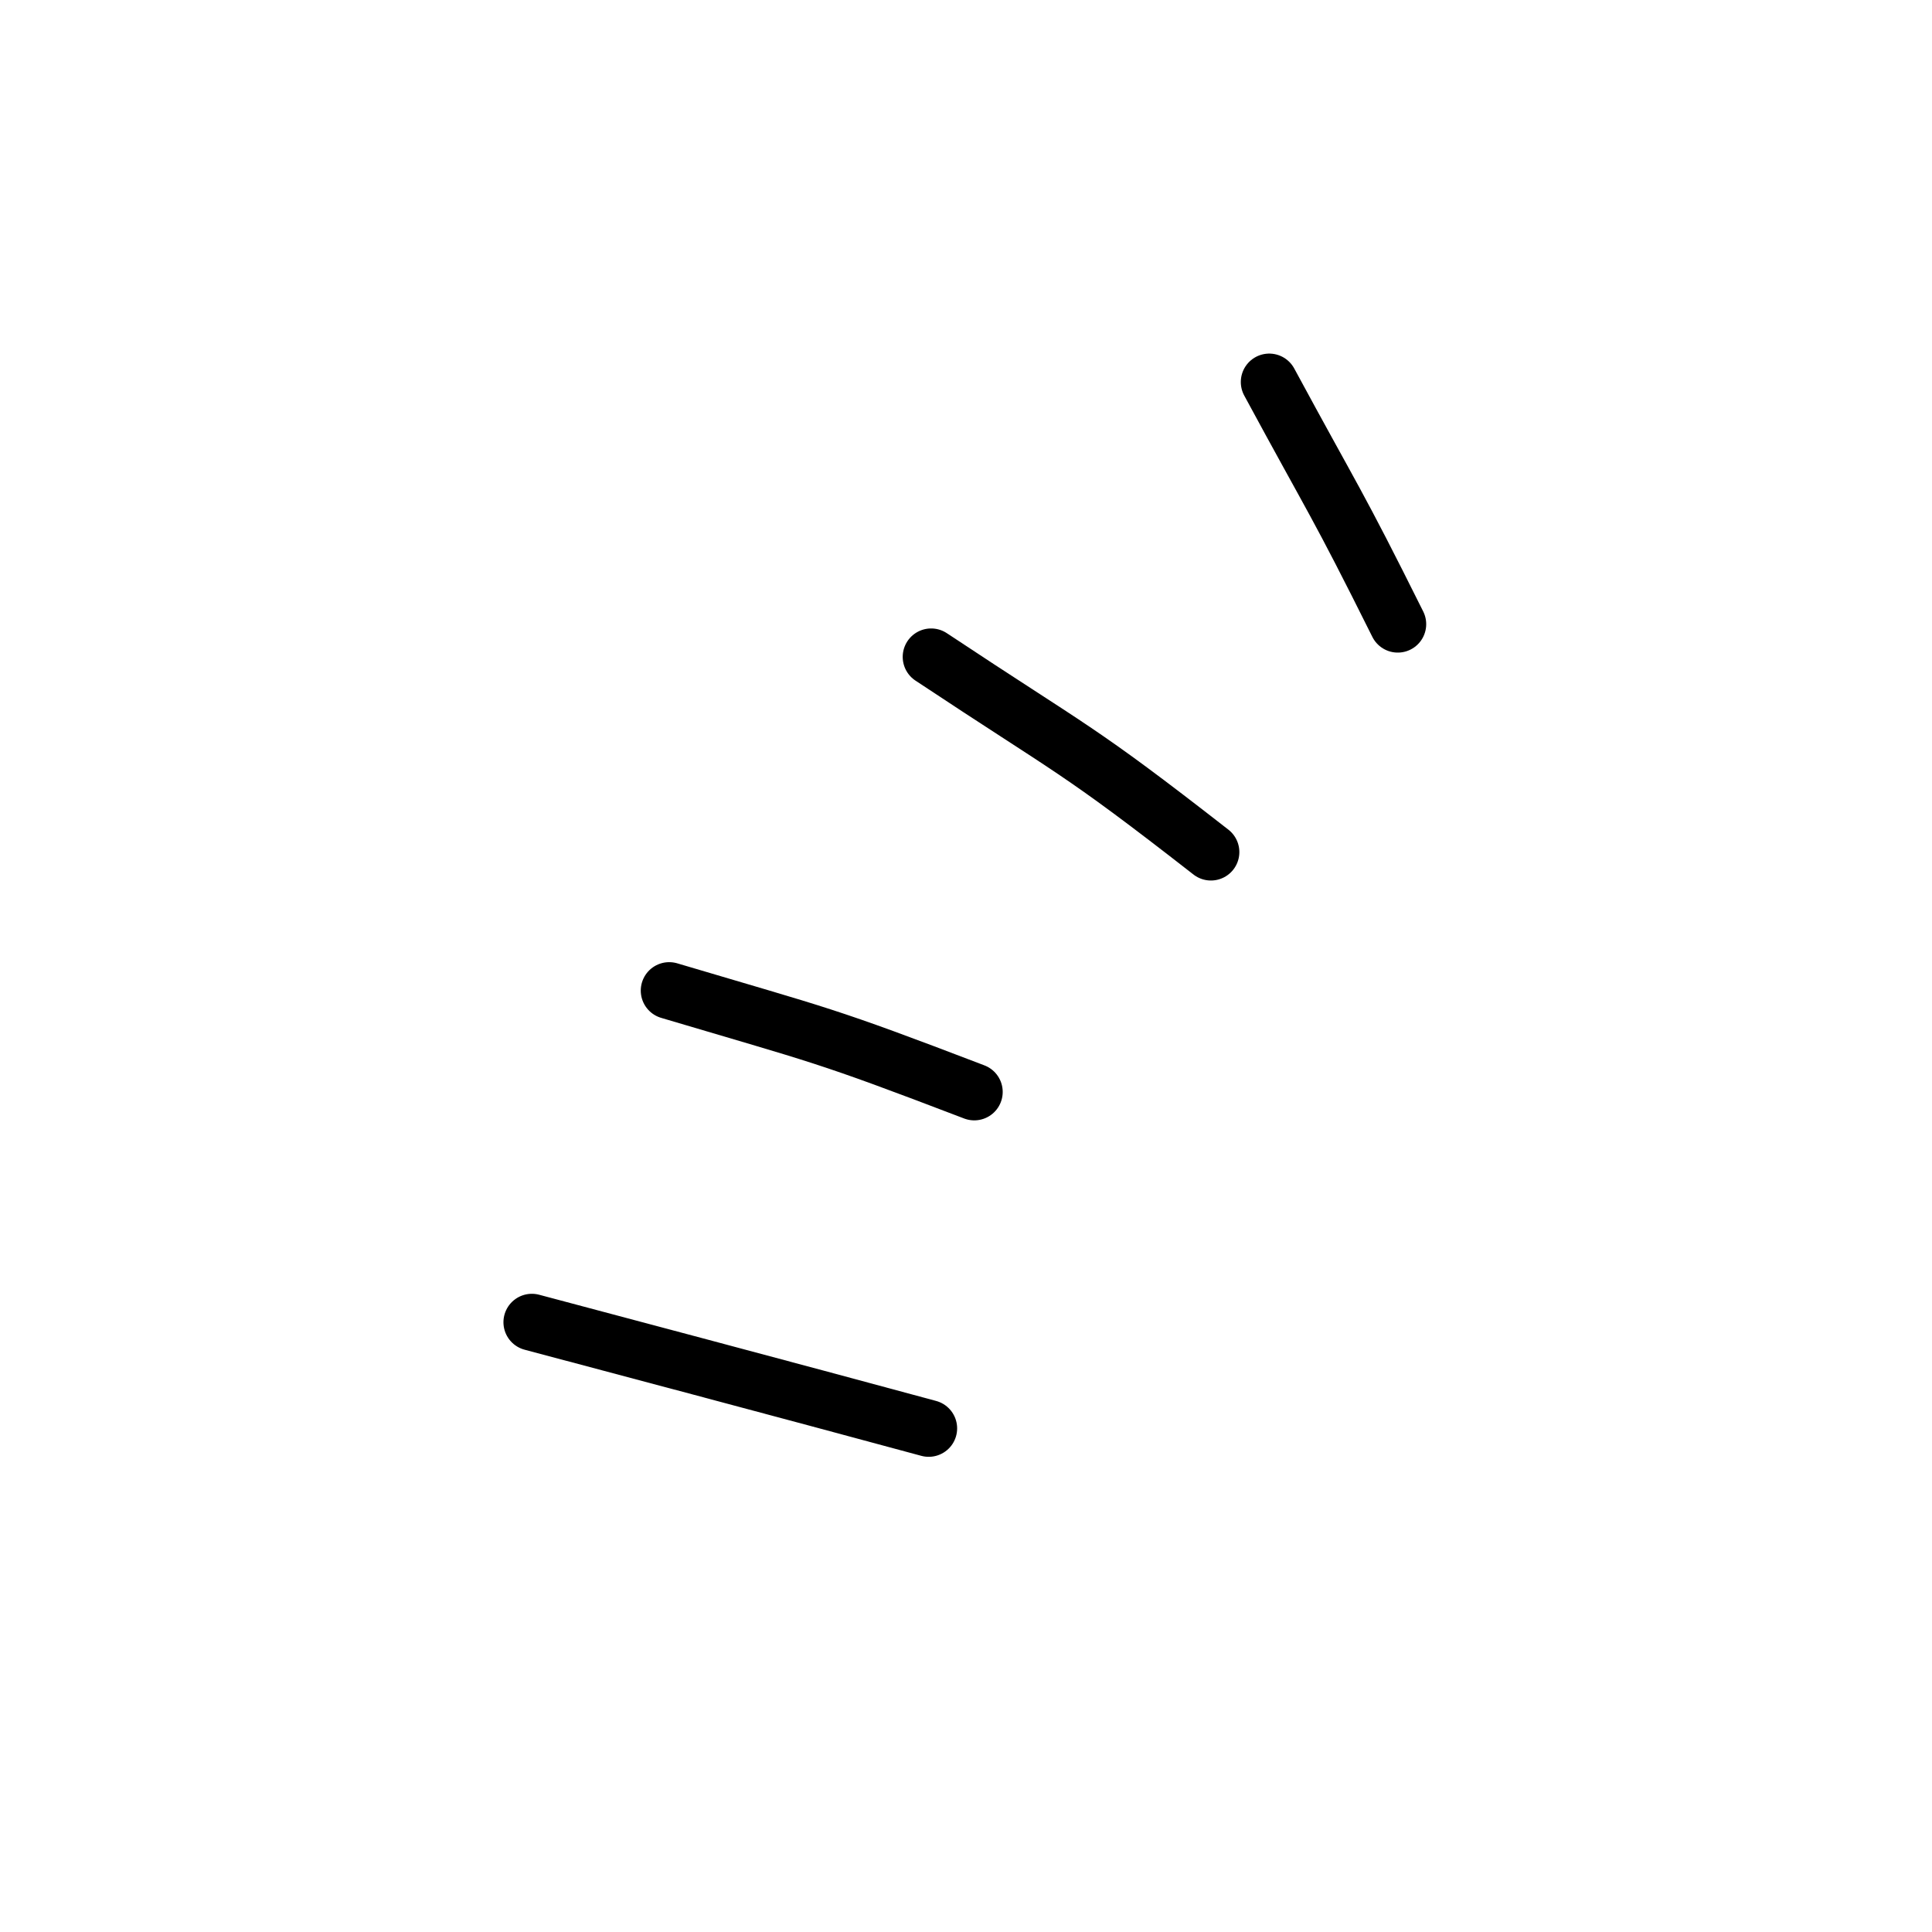 <?xml version="1.0" encoding="UTF-8" standalone="no"?><!DOCTYPE svg PUBLIC "-//W3C//DTD SVG 1.1//EN" "http://www.w3.org/Graphics/SVG/1.1/DTD/svg11.dtd"><svg width="100%" height="100%" viewBox="0 0 298 298" version="1.1" xmlns="http://www.w3.org/2000/svg" xmlns:xlink="http://www.w3.org/1999/xlink" xml:space="preserve" xmlns:serif="http://www.serif.com/" style="fill-rule:evenodd;clip-rule:evenodd;stroke-linecap:round;stroke-linejoin:round;stroke-miterlimit:1.5;"><rect id="scribbles2" x="0" y="0" width="297.638" height="297.638" style="fill:none;"/><path d="M82.038,203.945c40.645,10.799 56.317,15.048 61.21,16.375" style="fill:none;stroke:#000;stroke-width:8.77px;"/><path d="M103.219,152.793c23.798,7.077 23.477,6.61 47.058,15.632" style="fill:none;stroke:#000;stroke-width:8.77px;"/><path d="M143.622,101.32c22.168,14.715 22.213,13.777 43.156,30.109" style="fill:none;stroke:#000;stroke-width:8.77px;"/><path d="M195.772,58.924c10.14,18.754 10.274,18.178 19.827,37.35" style="fill:none;stroke:#000;stroke-width:8.77px;"/></svg>